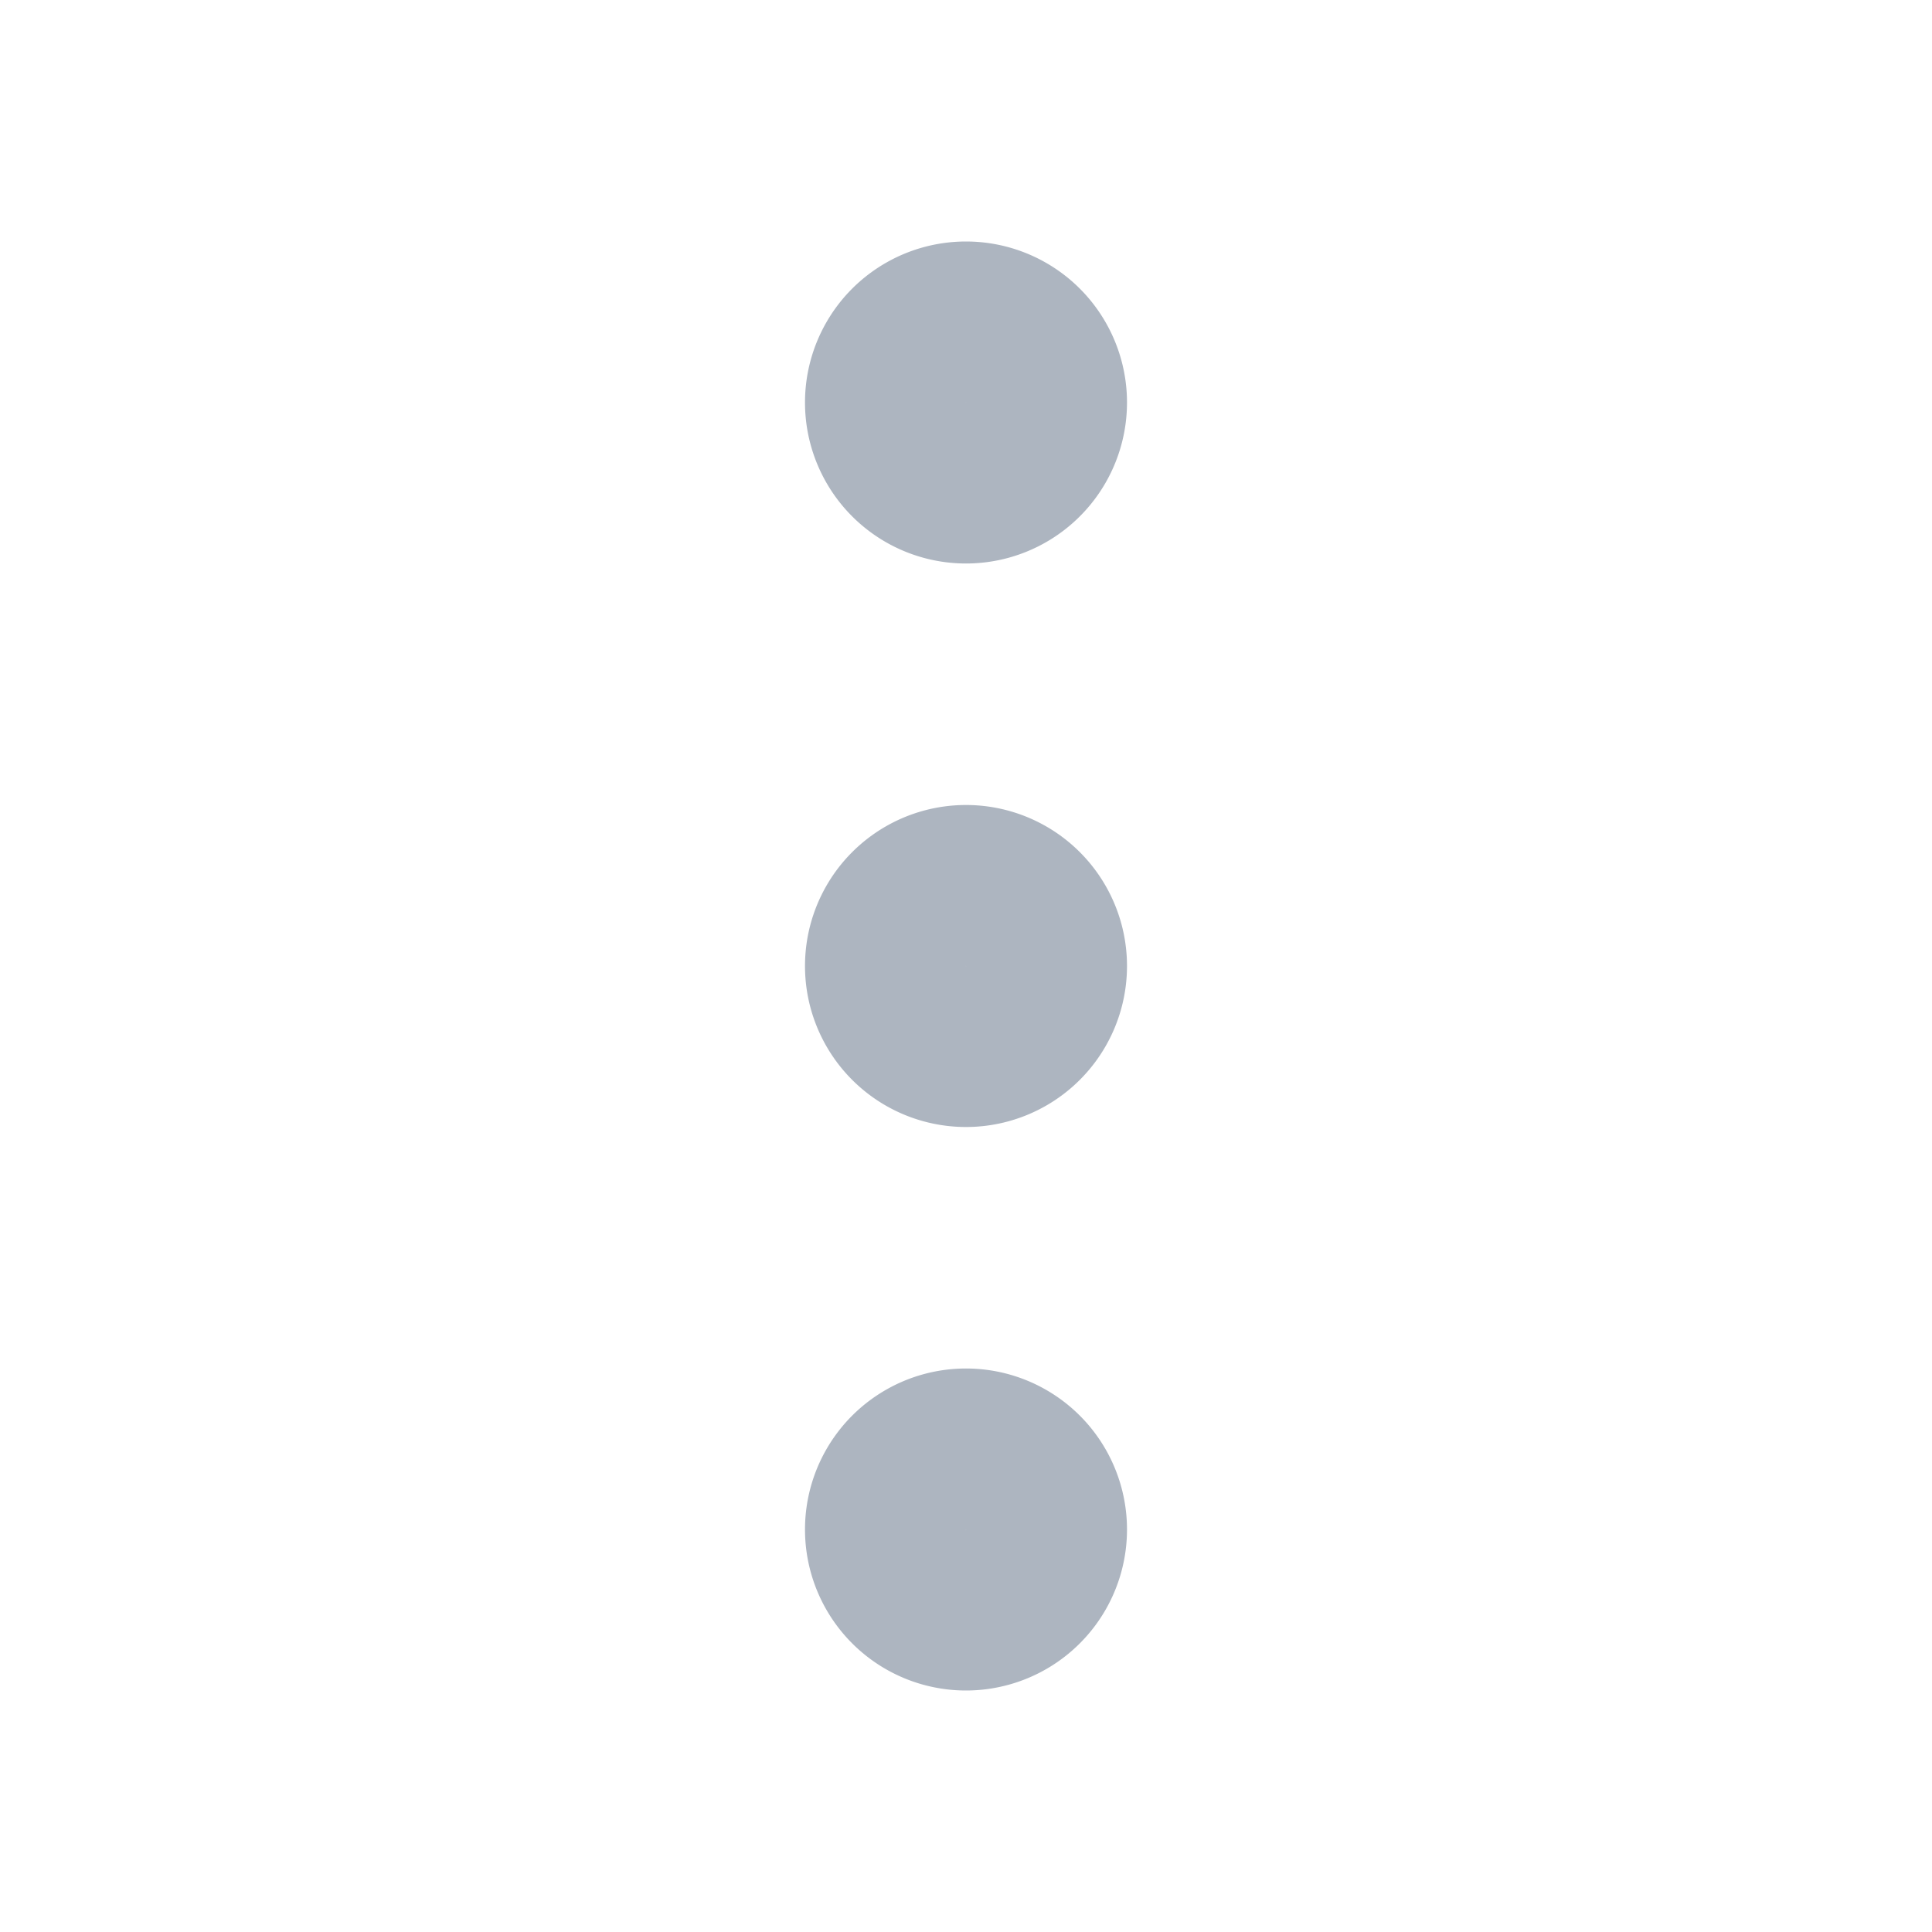 <svg width="24" height="24" fill="none" xmlns="http://www.w3.org/2000/svg">
    <path d="M12 20a1 1 0 1 0 0-2 1 1 0 0 0 0 2zM12 13a1 1 0 1 0 0-2 1 1 0 0 0 0 2zM12 6a1 1 0 1 0 0-2 1 1 0 0 0 0 2z" stroke="#ADB5C0" stroke-width="2" stroke-linecap="round" stroke-linejoin="round"/>
</svg>
